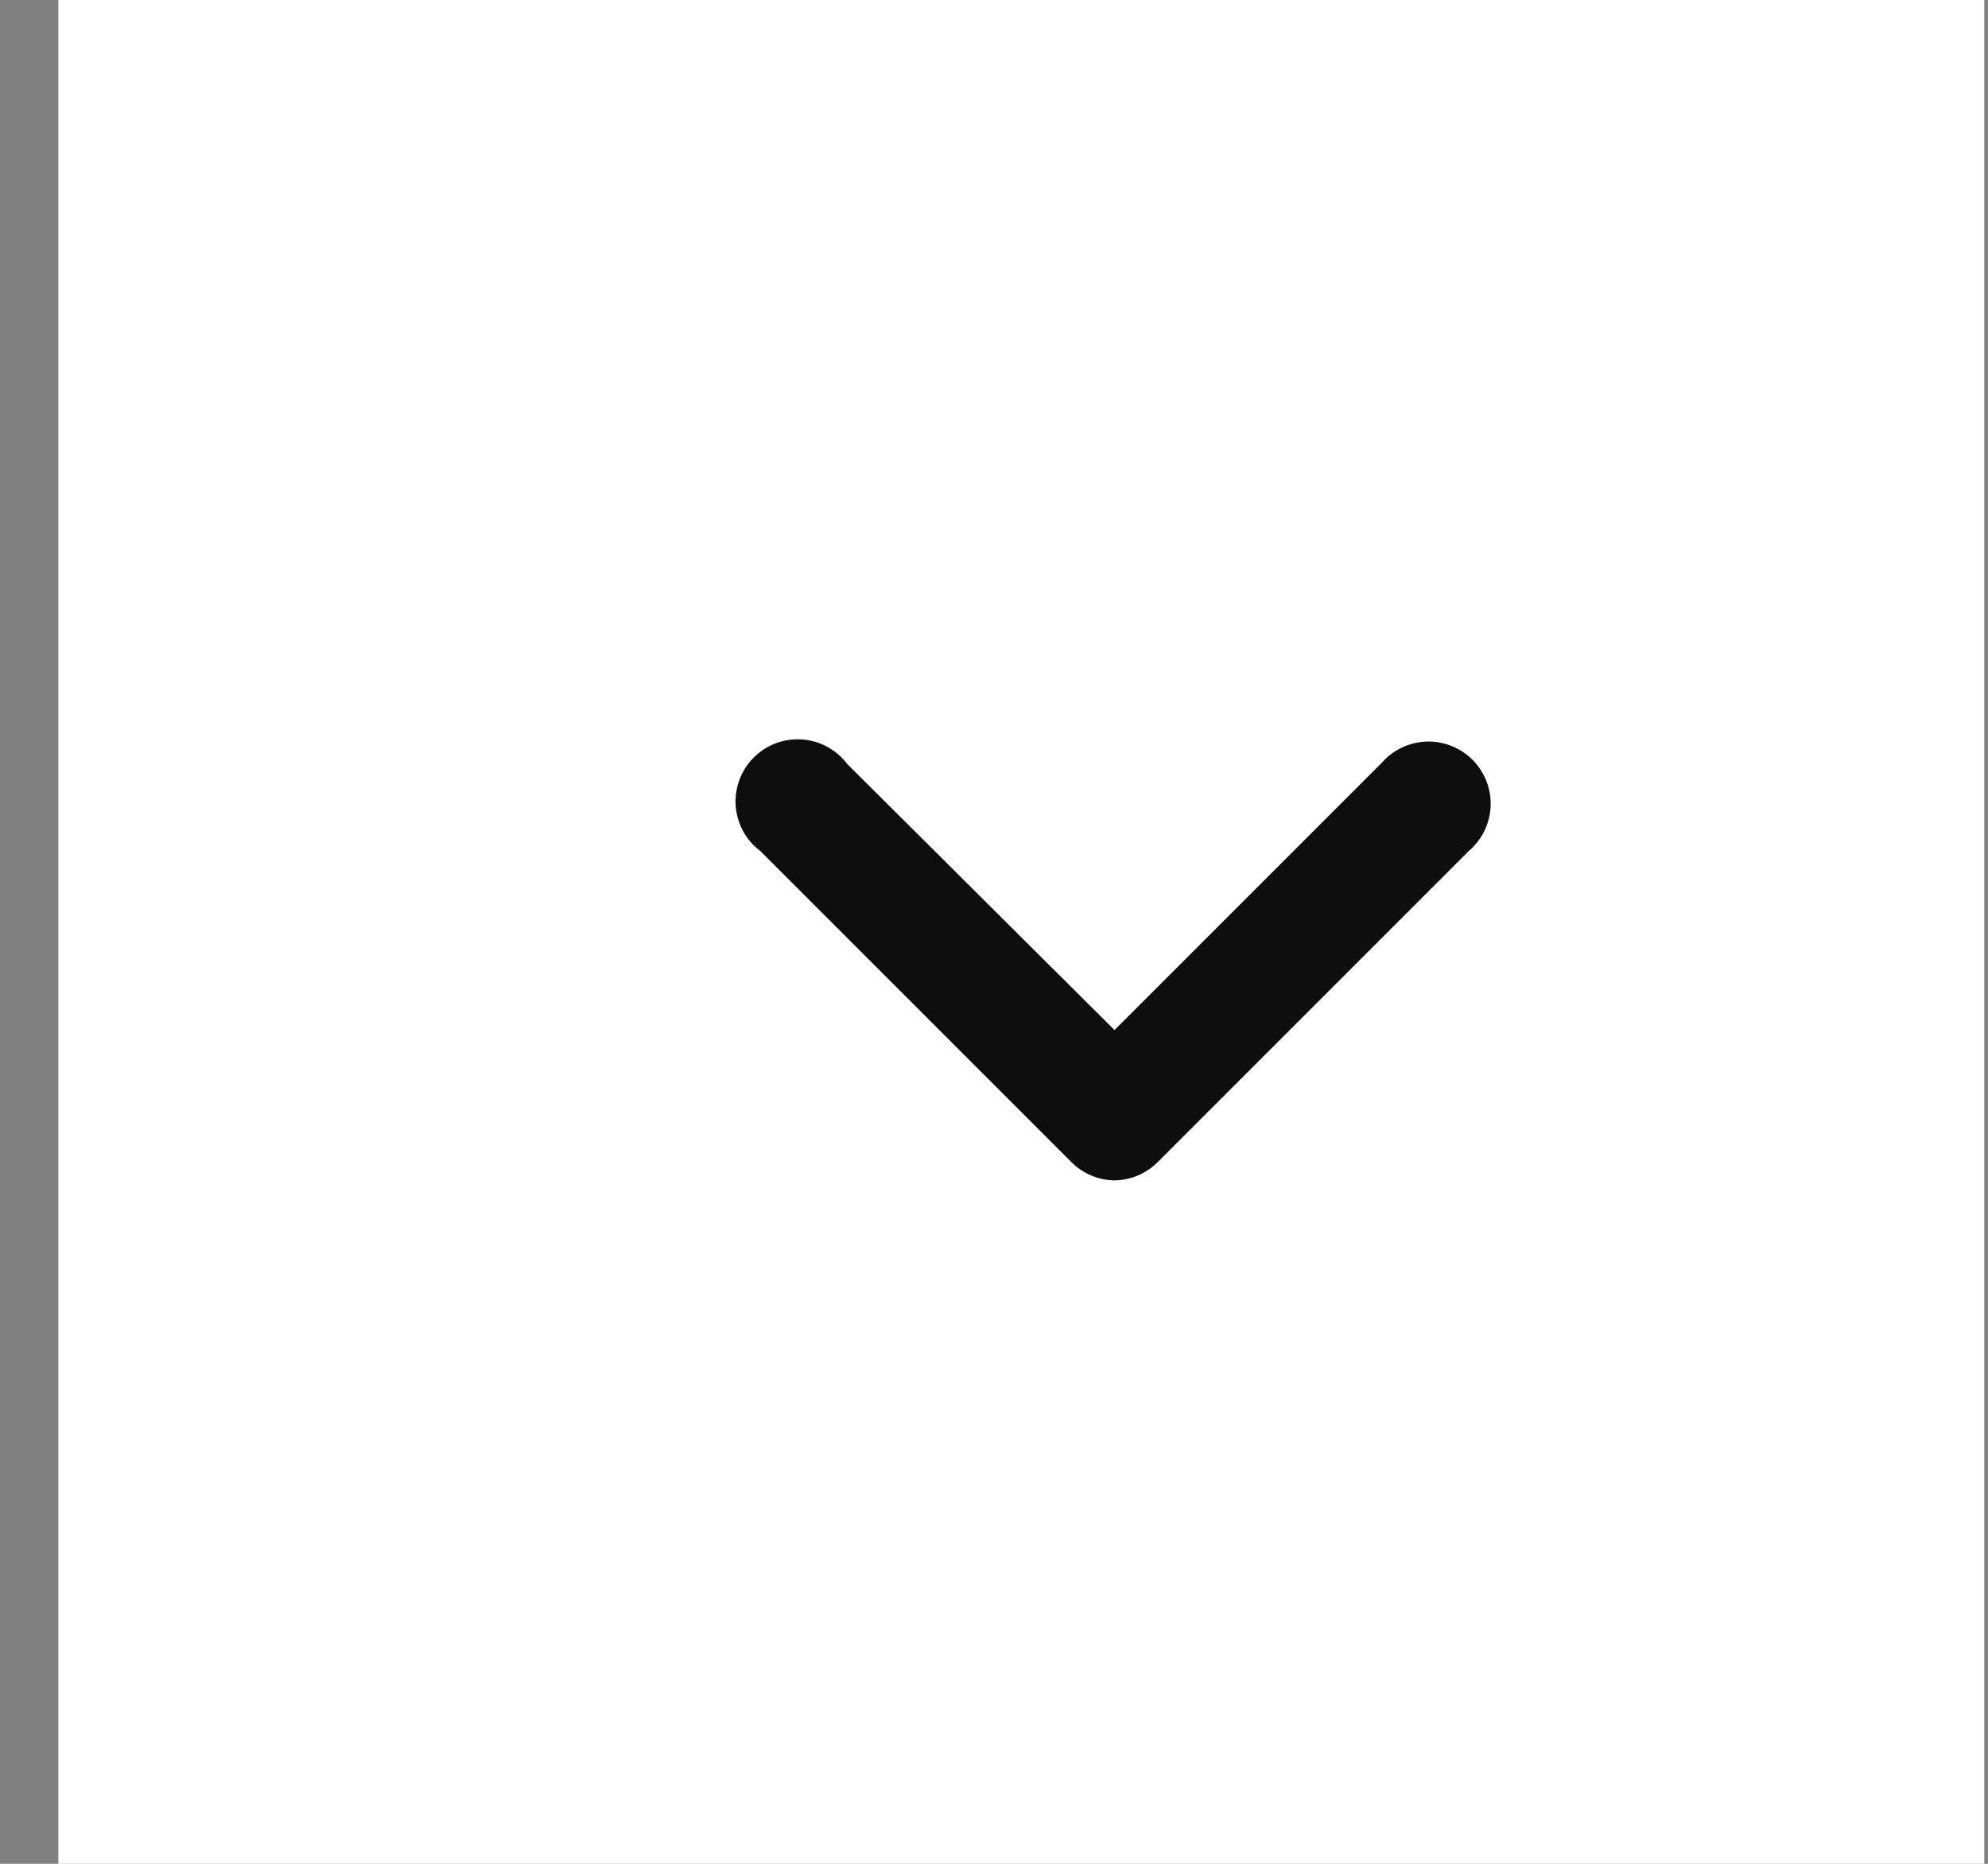 <svg width="32" height="30" viewBox="0 0 32 30" fill="none" xmlns="http://www.w3.org/2000/svg">
<rect x="0" y="0" width="32" height="30" fill="#808080" stroke="none"/>
<rect width="31" height="30" transform="translate(0.94)" fill="white"/>
<path d="M17.94 19C17.676 18.996 17.425 18.888 17.24 18.7L12.24 13.7C12.125 13.614 12.03 13.504 11.962 13.379C11.893 13.253 11.853 13.114 11.842 12.971C11.832 12.828 11.853 12.685 11.903 12.55C11.953 12.416 12.031 12.294 12.133 12.193C12.234 12.092 12.356 12.013 12.49 11.963C12.624 11.913 12.768 11.892 12.911 11.902C13.054 11.913 13.193 11.953 13.319 12.022C13.444 12.091 13.554 12.185 13.64 12.3L17.94 16.58L22.24 12.28C22.33 12.176 22.441 12.092 22.566 12.033C22.69 11.974 22.826 11.941 22.963 11.937C23.101 11.932 23.238 11.956 23.366 12.008C23.494 12.059 23.61 12.136 23.707 12.234C23.803 12.332 23.879 12.449 23.928 12.578C23.978 12.707 24 12.844 23.994 12.982C23.987 13.119 23.953 13.254 23.892 13.378C23.831 13.501 23.745 13.611 23.64 13.7L18.64 18.7C18.455 18.888 18.204 18.996 17.94 19Z" fill="#0E0E0F"/>
</svg>
